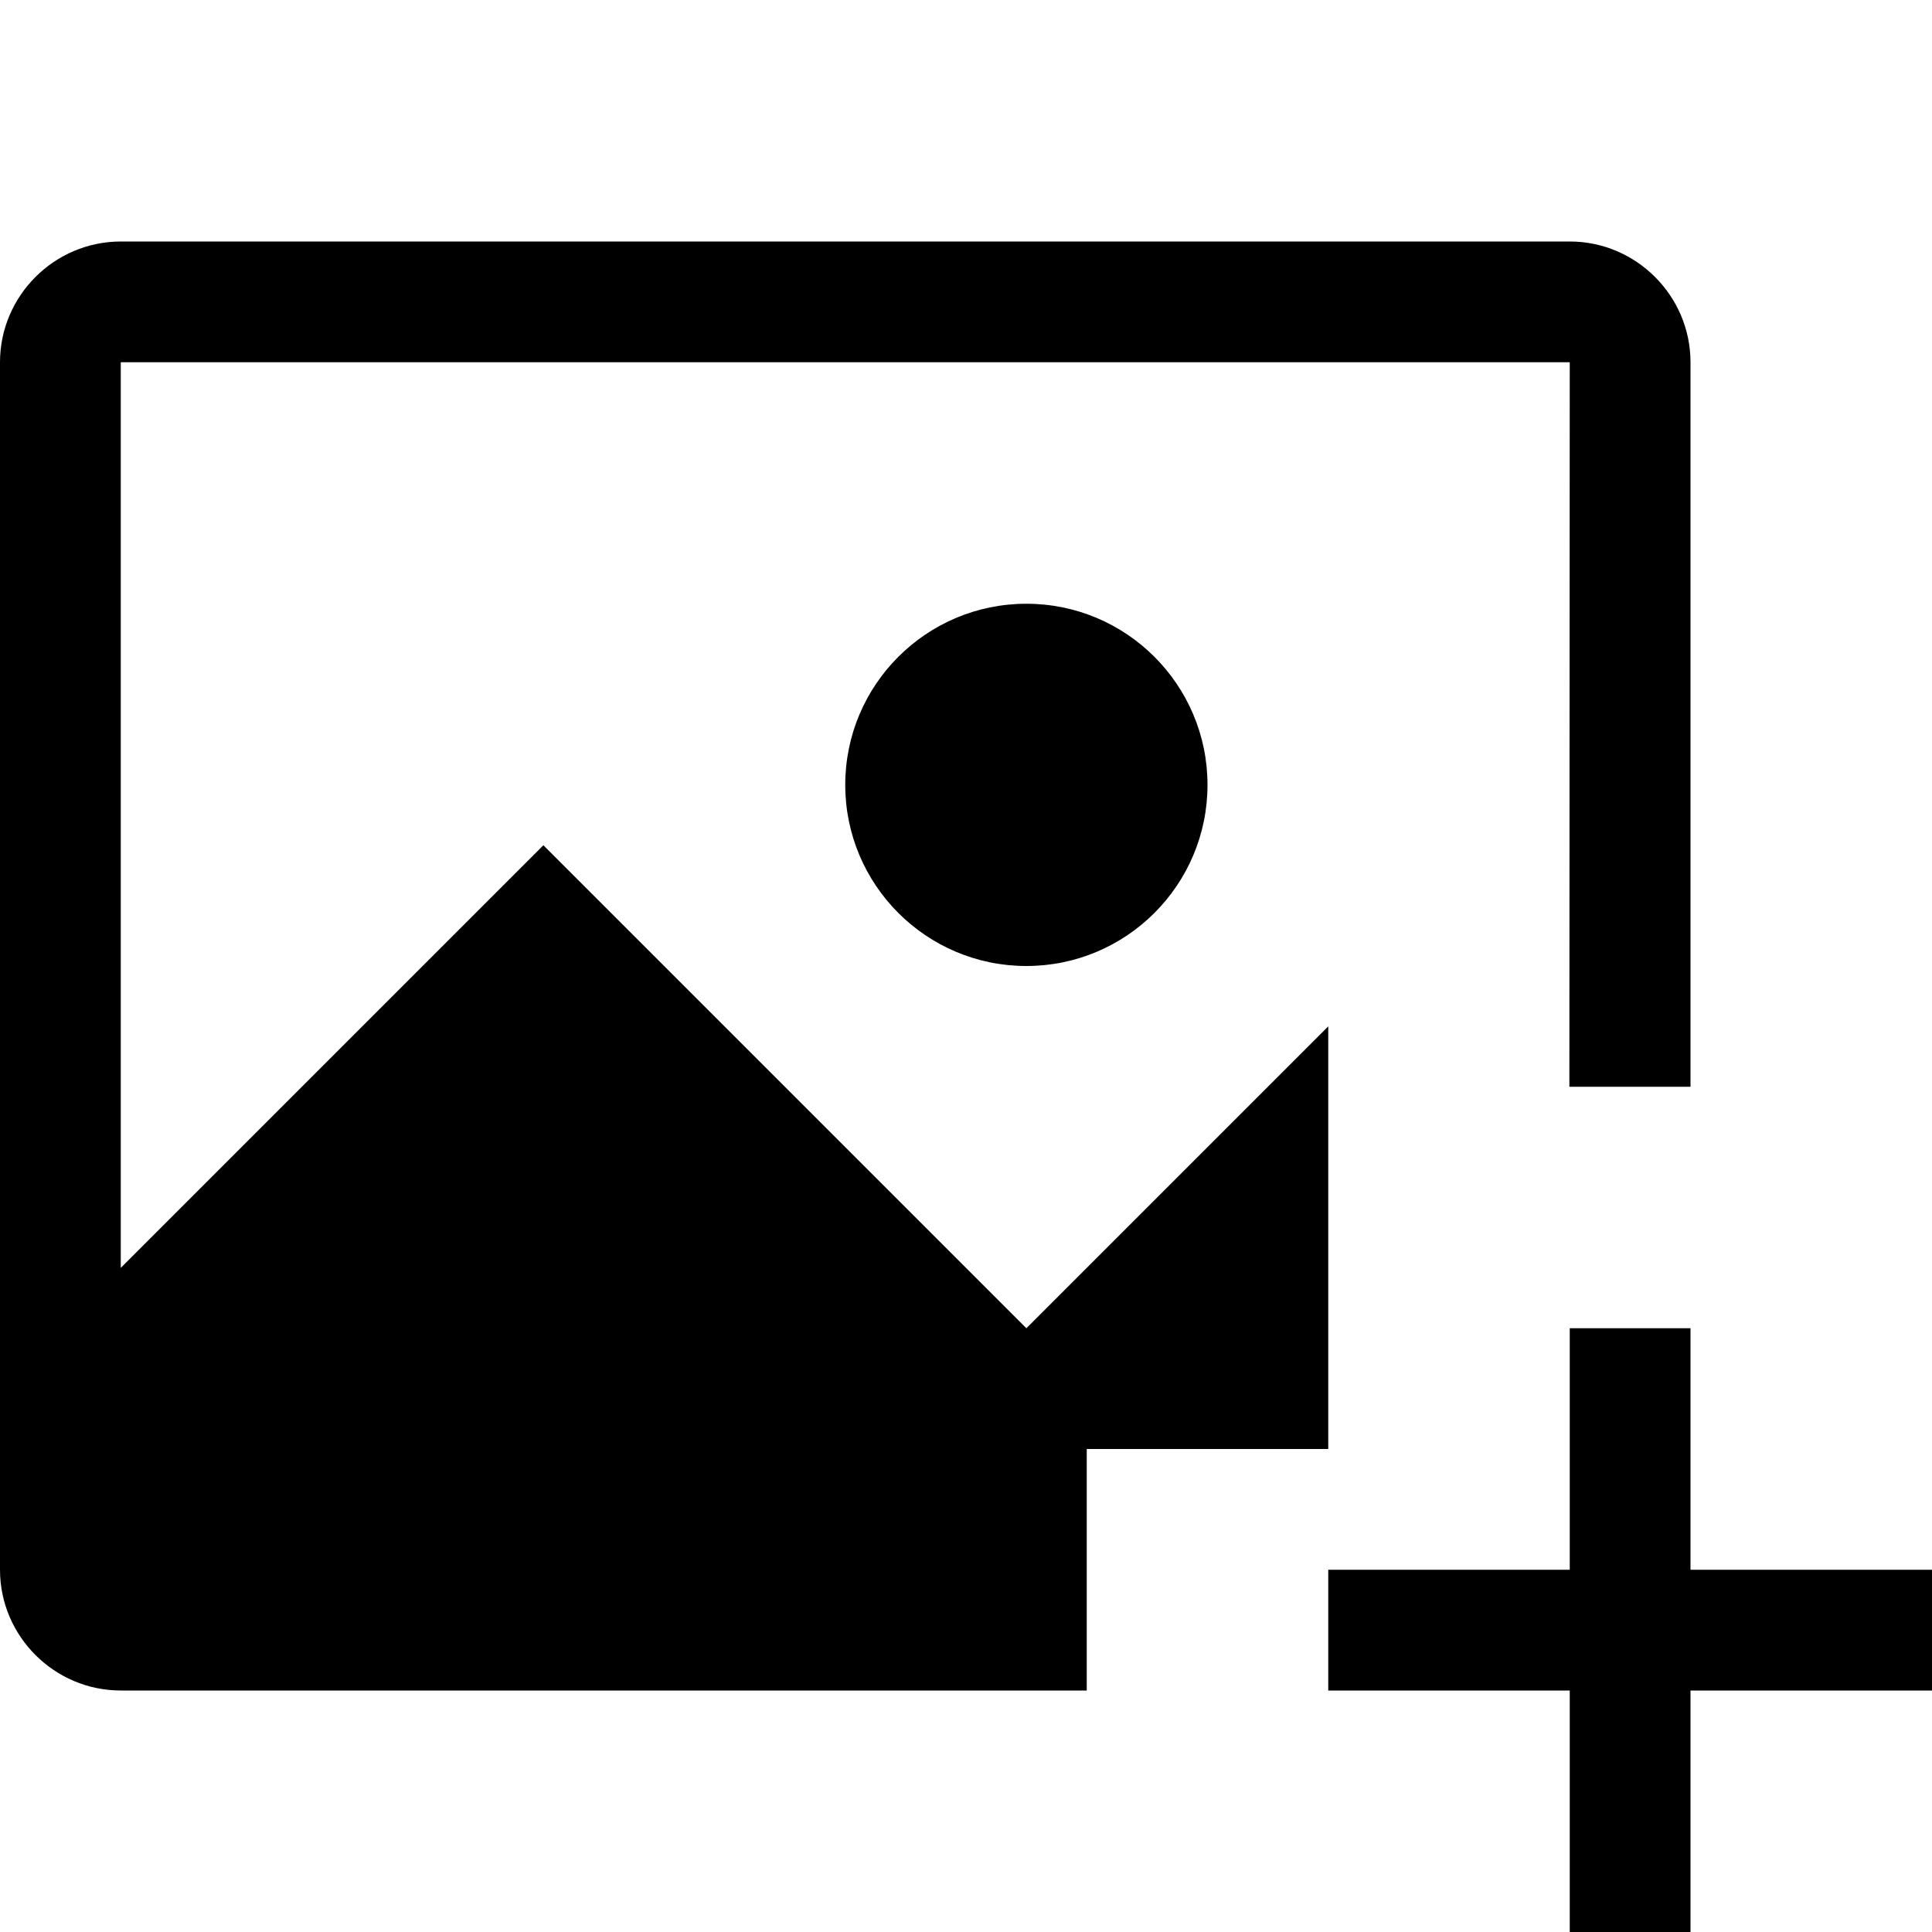 <?xml version="1.0" encoding="utf-8"?>
<svg xmlns="http://www.w3.org/2000/svg" width="512" height="512" viewBox="0 0 512 512">
  <path d="M272 160c26.5 0 48 21.5 48 48s-21.5 48-48 48-48-21.5-48-48 21.5-48 48-48zm80 112-16 16-64 64-128-128L32 336V96.1l.1-.1h383.8l.1.1-.1 191.9H448V96c0-17.6-14.4-32-32-32H32C14.4 64 0 78.4 0 96v320c0 17.6 14.4 32 32 32h256v-64h64V272zm128 144h-32v-64h-32v64h-64v32h64v64h32v-64h64v-32h-32z"/>
</svg>
